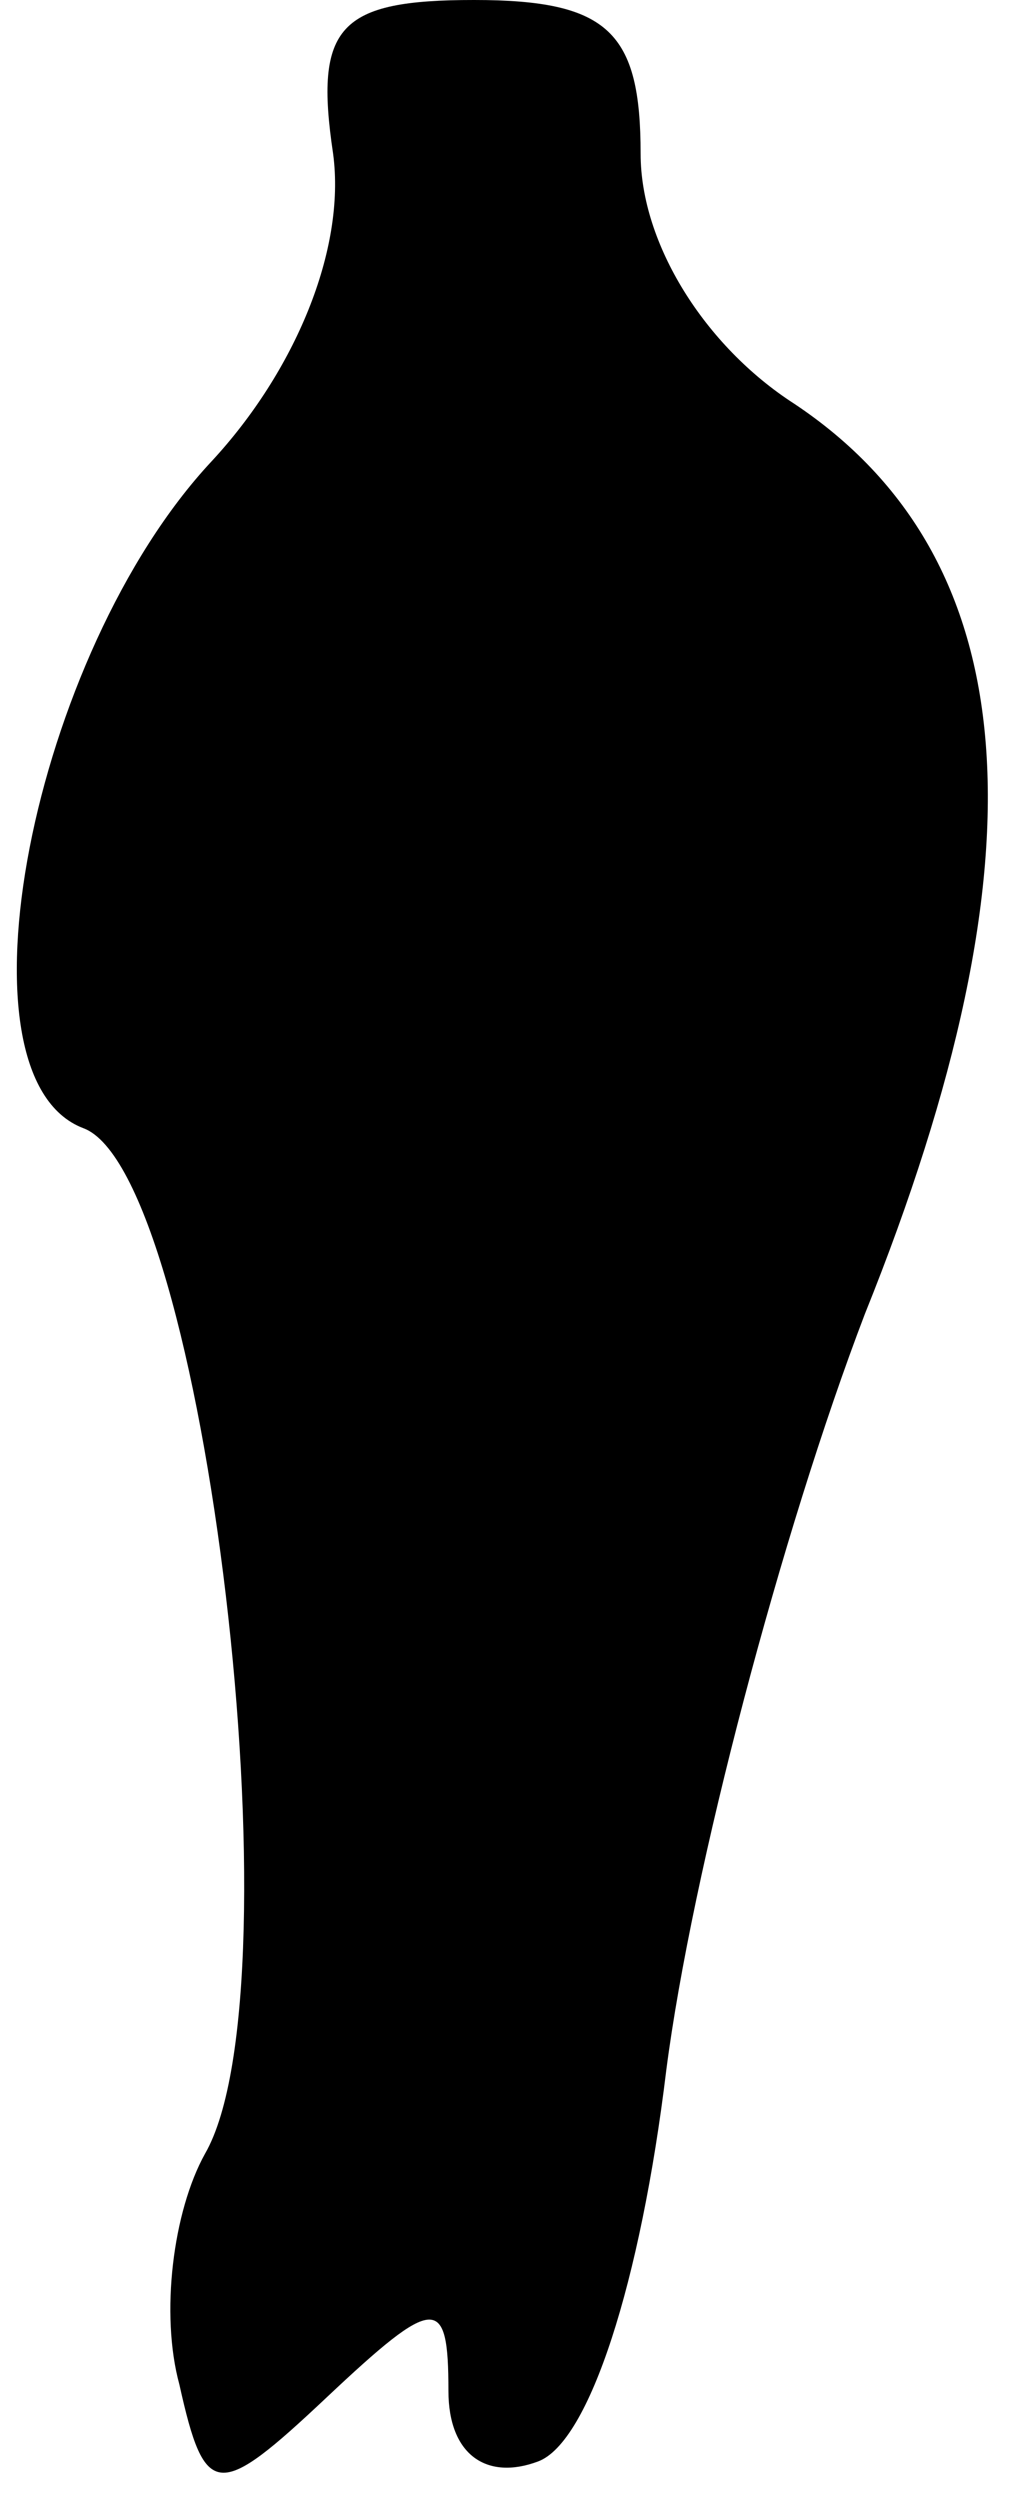 <?xml version="1.0" standalone="no"?>
<!DOCTYPE svg PUBLIC "-//W3C//DTD SVG 20010904//EN"
 "http://www.w3.org/TR/2001/REC-SVG-20010904/DTD/svg10.dtd">
<svg version="1.0" xmlns="http://www.w3.org/2000/svg"
 width="16pt" height="39pt" viewBox="0 0 16 39"
 preserveAspectRatio="xMidYMid meet">
<g transform="translate(0,39) scale(0.1,-0.1)"
fill="#000000" stroke="none">
<path fill="#000000" stroke="none" d="M52 366 c2 -15 -6 -34 -19 -48 -28 -30
-41 -96 -20 -104 19 -7 34 -134 19 -160 -5 -9 -7 -25 -4 -36 4 -18 6 -18 23
-2 17 16 19 16 19 1 0 -10 6 -14 14 -11 8 3 16 28 20 61 4 31 18 84 31 118 29
72 25 118 -11 142 -14 9 -24 25 -24 39 0 19 -5 24 -26 24 -21 0 -25 -4 -22
-24z"/>
</g>
</svg>
